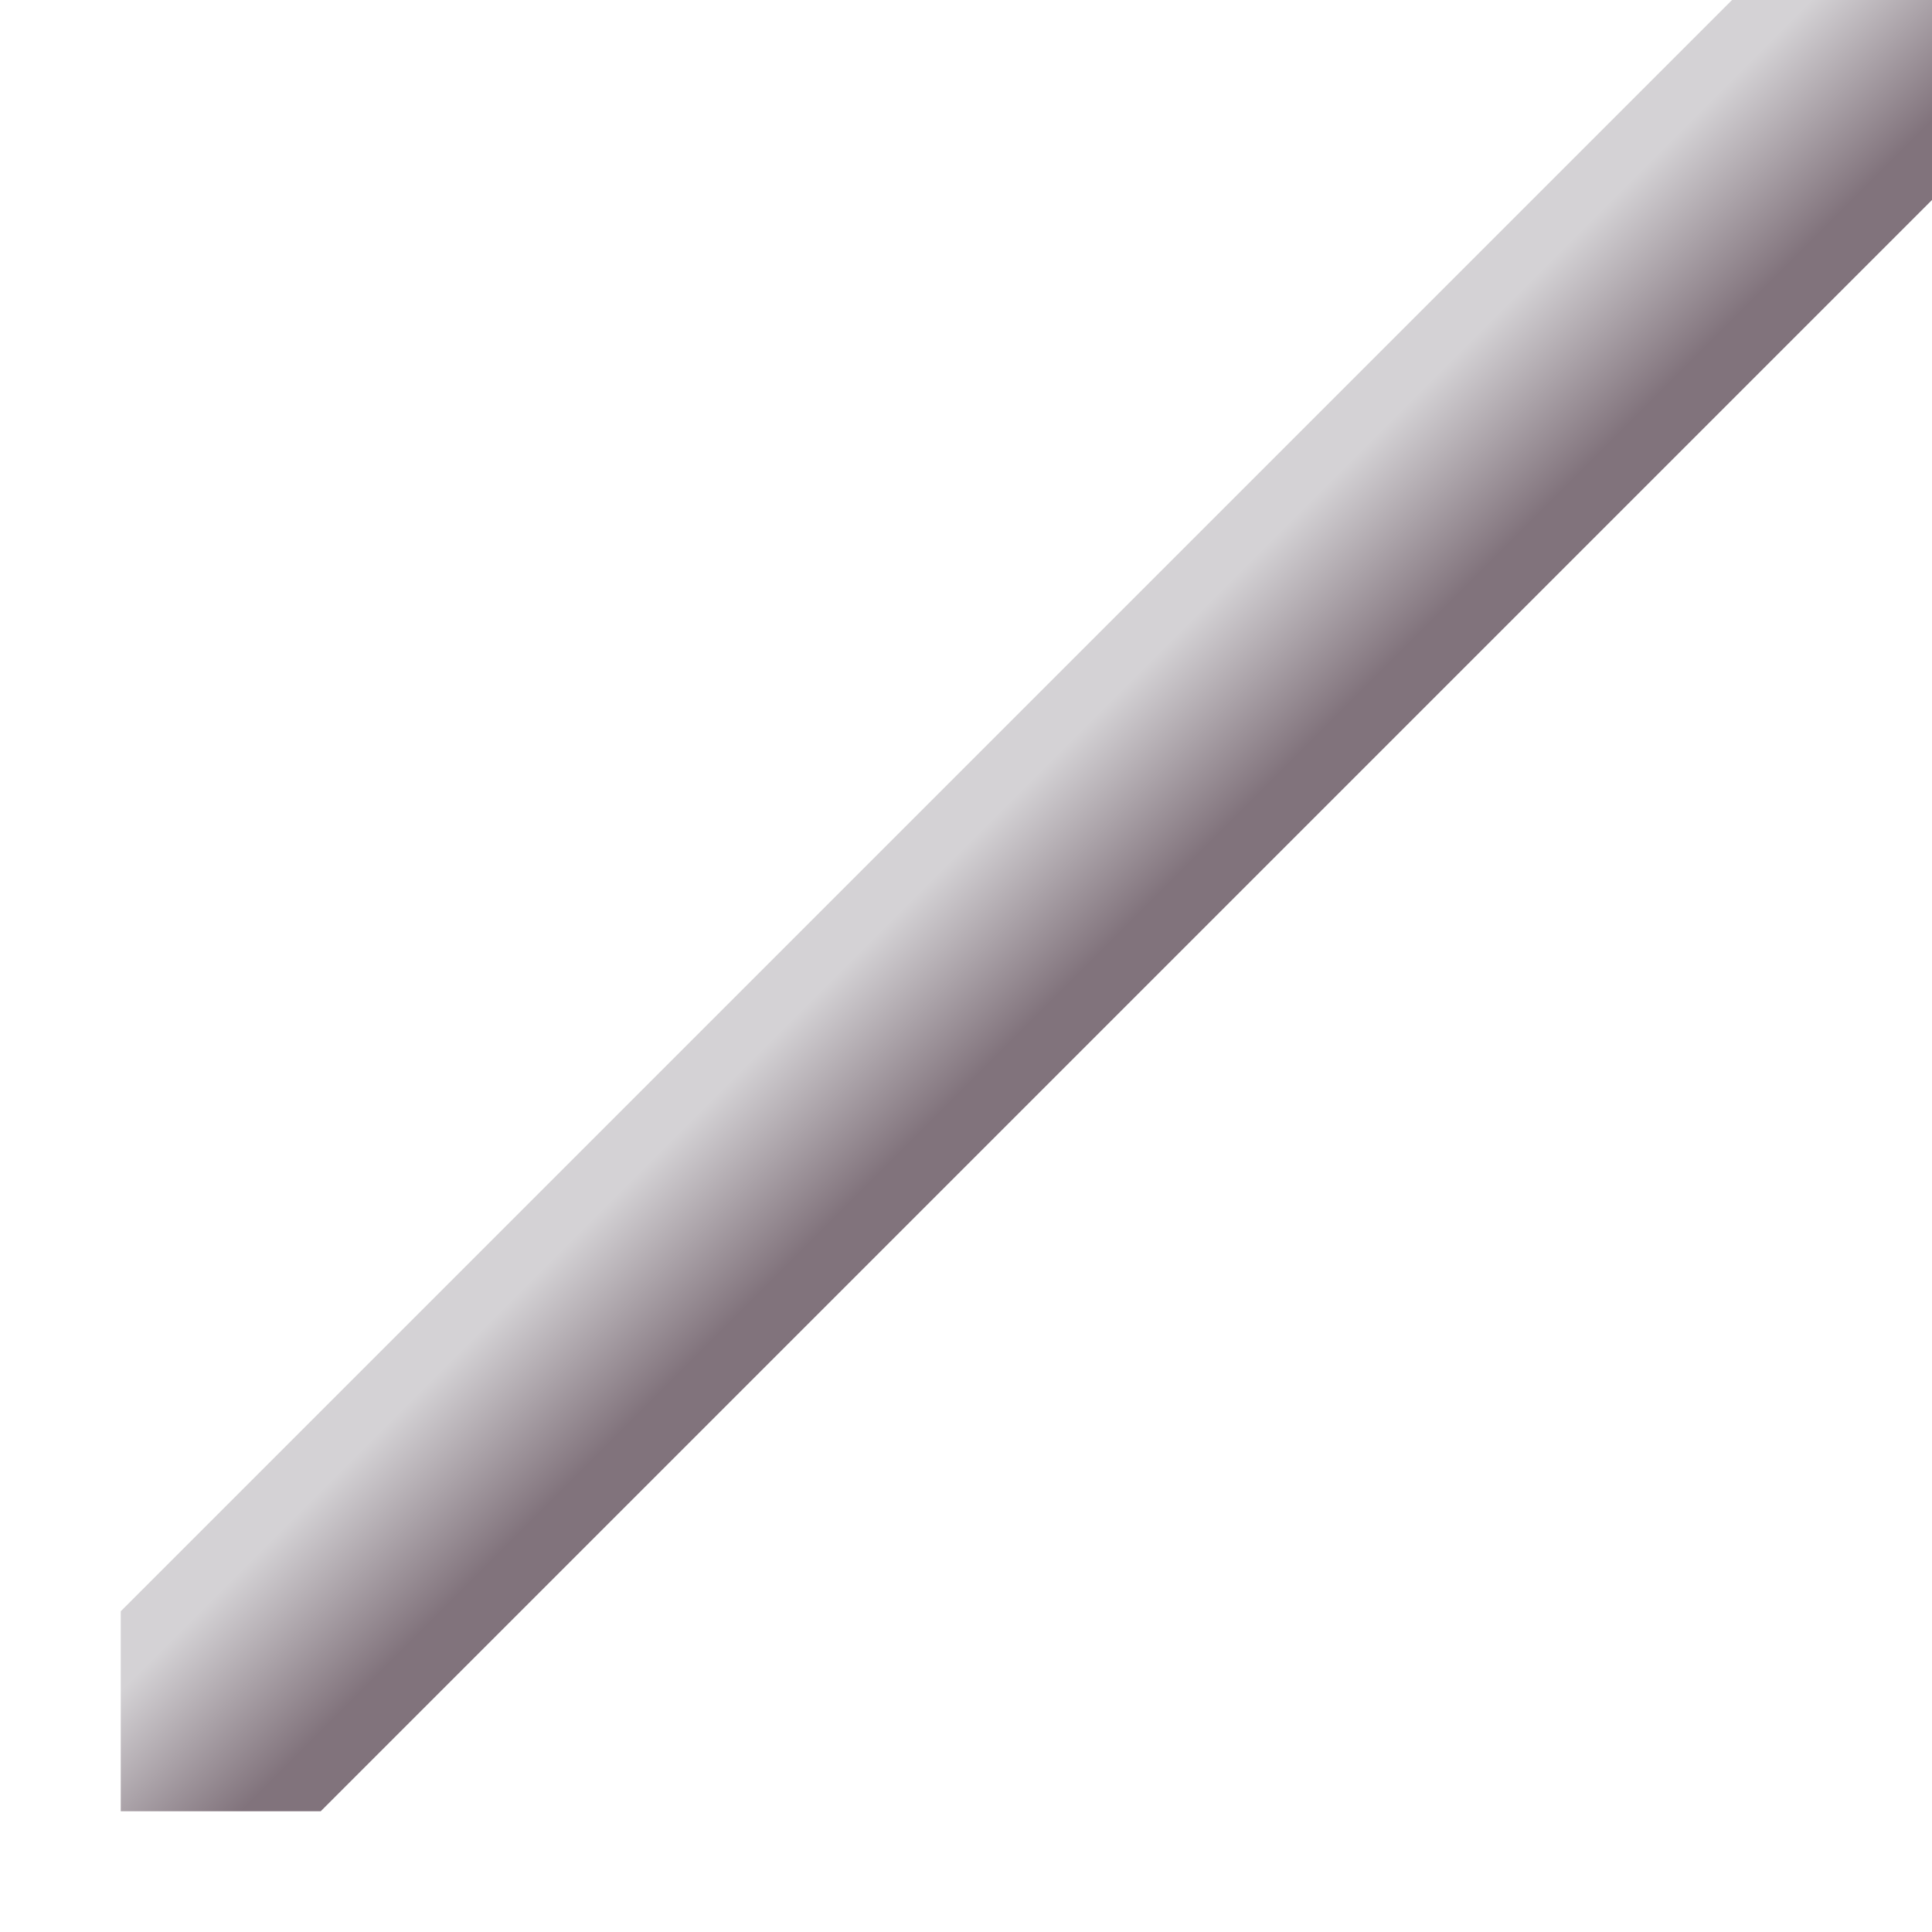 <svg xmlns="http://www.w3.org/2000/svg" xmlns:xlink="http://www.w3.org/1999/xlink" width="16" height="16">
  <defs>
    <linearGradient id="a">
      <stop offset="0" stop-color="#81737c"/>
      <stop offset="1" stop-color="#d4d2d5"/>
    </linearGradient>
    <linearGradient xlink:href="#a" id="b" x1="10" x2="9" y1="7" y2="6" gradientUnits="userSpaceOnUse"/>
  </defs>
  <path fill="url(#b)" d="M 14.344 0 L 1 13.344 L 1 15 L 2.656 15 L 16 1.656 L 16 0 L 14.344 0 z"/>
</svg>
